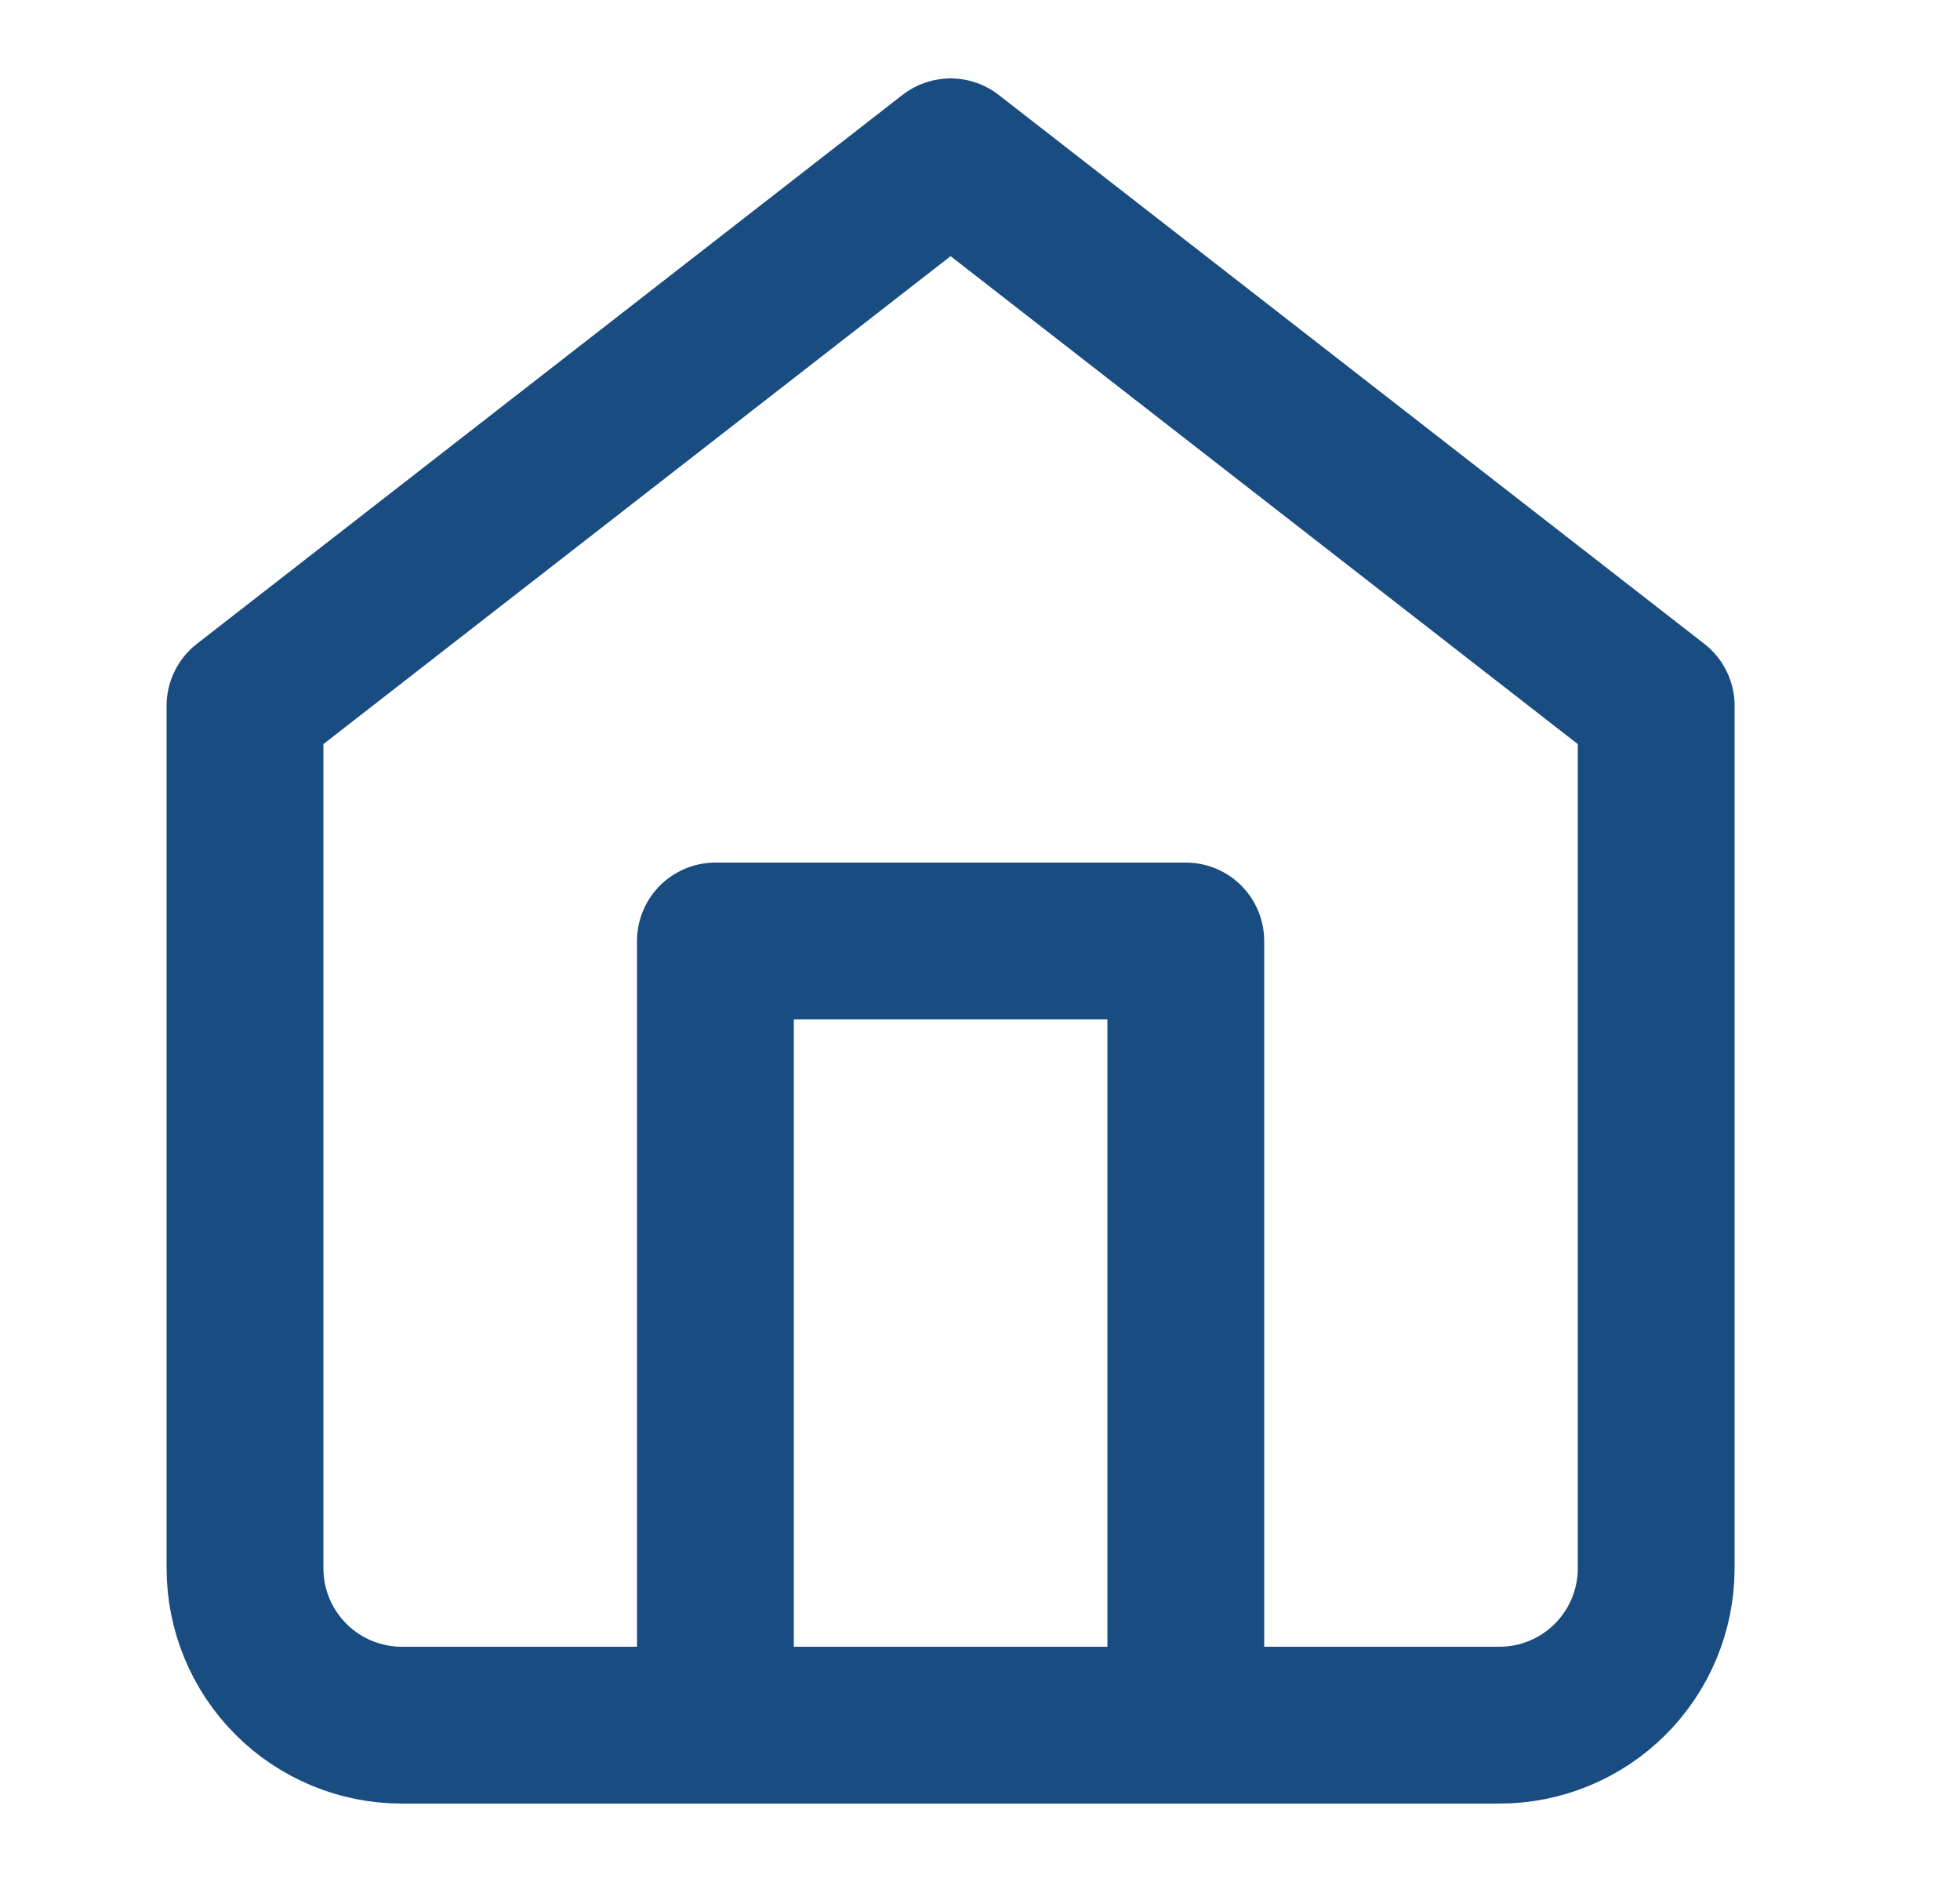 <svg width="25" height="24" viewBox="0 0 25 24" fill="none" xmlns="http://www.w3.org/2000/svg">
<path d="M3.125 9L12.125 2L21.125 9V20C21.125 20.53 20.914 21.039 20.539 21.414C20.164 21.789 19.655 22 19.125 22H5.125C4.595 22 4.086 21.789 3.711 21.414C3.336 21.039 3.125 20.53 3.125 20V9Z" stroke="#194C81" stroke-width="2" stroke-linecap="round" stroke-linejoin="round"/>
<path d="M9.125 22V12H15.125V22" stroke="#194C81" stroke-width="2" stroke-linecap="round" stroke-linejoin="round"/>
</svg>
